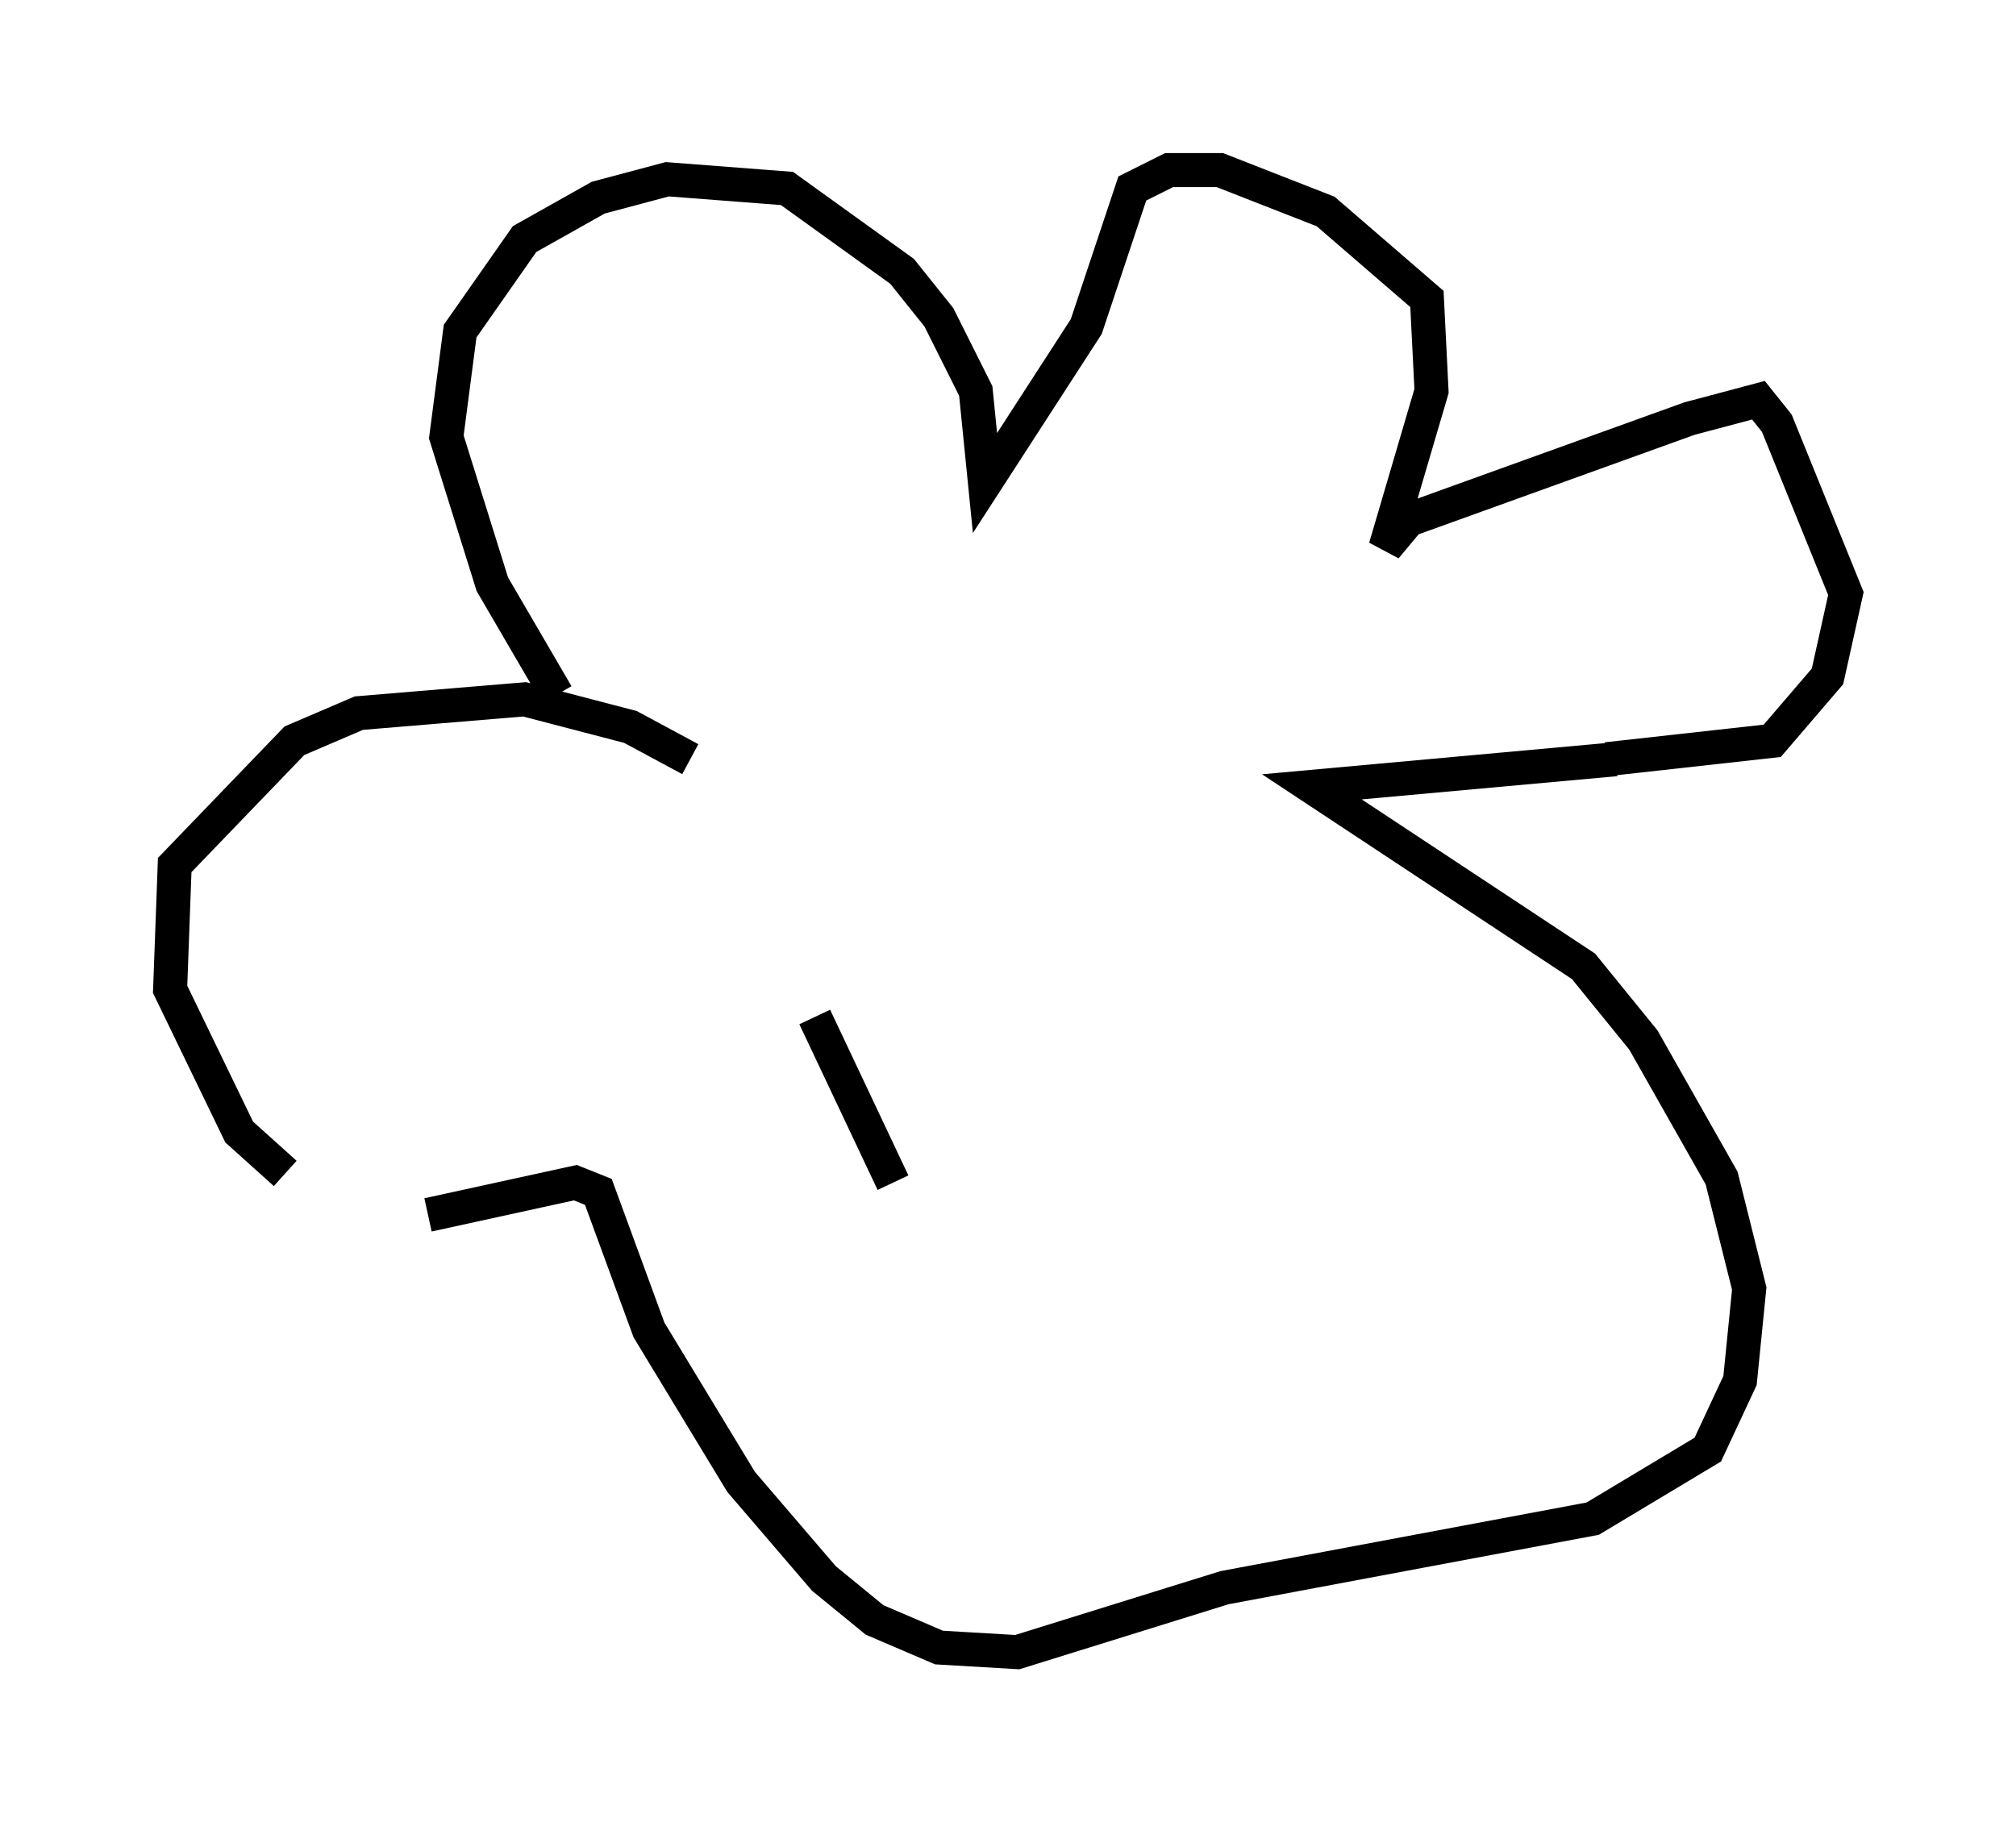 <?xml version="1.0" encoding="utf-8" ?>
<svg baseProfile="full" height="53.572" version="1.1" width="59.255" xmlns="http://www.w3.org/2000/svg" xmlns:ev="http://www.w3.org/2001/xml-events" xmlns:xlink="http://www.w3.org/1999/xlink"><defs /><rect fill="white" height="53.572" width="59.255" x="0" y="0" /><path d="M13.931, 36.393 m-5.548, -1.894 l-1.353, -1.218 -2.03, -4.195 l0.135, -3.654 3.518, -3.654 l1.894, -0.812 4.871, -0.406 l3.112, 0.812 1.759, 0.947 m-3.924, -1.894 l-1.894, -3.248 -1.353, -4.33 l0.406, -3.112 1.894, -2.706 l2.165, -1.218 2.03, -0.541 l3.518, 0.271 3.383, 2.436 l1.083, 1.353 1.083, 2.165 l0.271, 2.706 2.977, -4.601 l1.353, -4.059 1.083, -0.541 l1.488, 0.0 3.112, 1.218 l2.977, 2.571 0.135, 2.706 l-1.353, 4.601 0.677, -0.812 l8.254, -2.977 2.03, -0.541 l0.541, 0.677 2.03, 5.007 l-0.541, 2.436 -1.624, 1.894 l-4.871, 0.541 m0.271, 0.0 l-8.931, 0.812 7.984, 5.277 l1.759, 2.165 2.3, 4.059 l0.812, 3.248 -0.271, 2.706 l-0.947, 2.03 -3.383, 2.03 l-10.825, 2.03 -6.089, 1.894 l-2.3, -0.135 -1.894, -0.812 l-1.488, -1.218 -2.436, -2.842 l-2.706, -4.465 -1.488, -4.059 l-0.677, -0.271 -4.33, 0.947 m13.667, -0.947 l-2.3, -4.871 " fill="none" stroke="black" stroke-width="1" /></svg>
